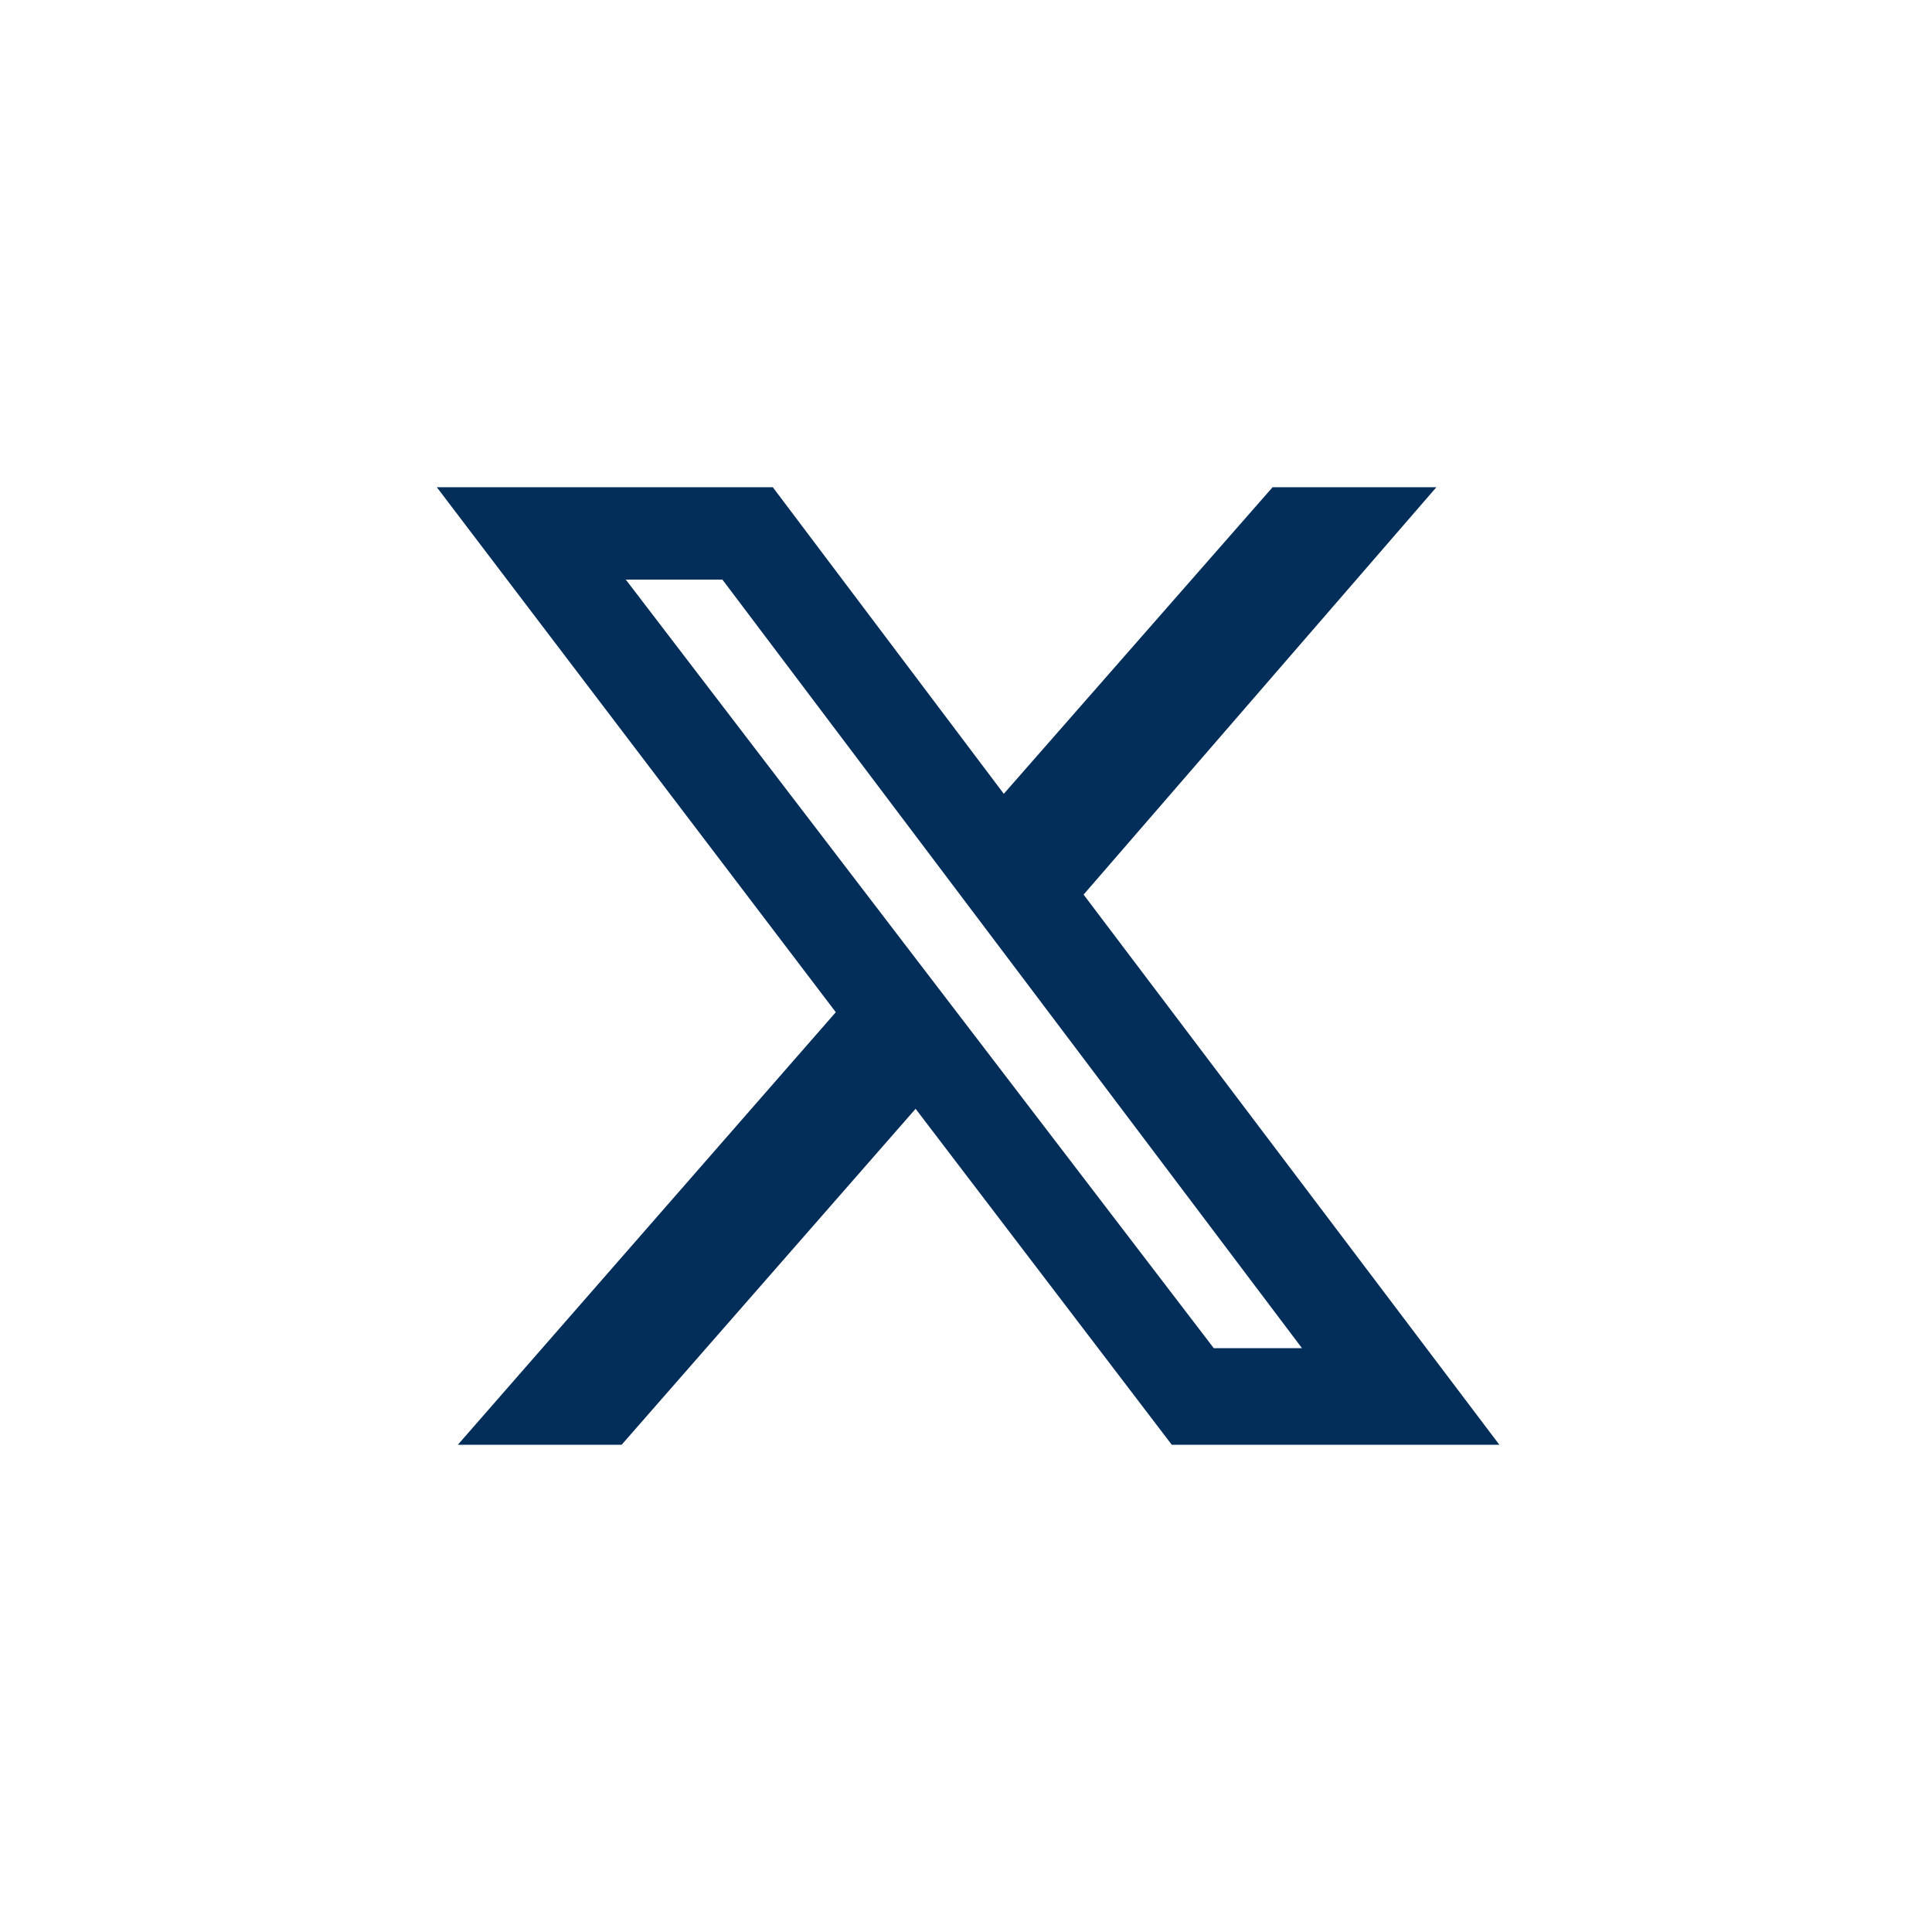 <?xml version="1.0" encoding="utf-8"?>
<!-- Generator: Adobe Illustrator 23.1.0, SVG Export Plug-In . SVG Version: 6.00 Build 0)  -->
<svg version="1.1" id="Capa_1" xmlns="http://www.w3.org/2000/svg" xmlns:xlink="http://www.w3.org/1999/xlink" x="0px" y="0px"
	 viewBox="0 0 46 46" style="enable-background:new 0 0 46 46;" xml:space="preserve">
<style type="text/css">
	.st0{fill:#032E59;}
</style>
<path class="st0" d="M30.3,11.6h3.9l-8.4,9.7l9.9,13.1h-7.8l-6.1-8l-7,8h-3.9l9-10.3l-9.5-12.5h8l5.5,7.3L30.3,11.6z M28.9,32.1H31
	L17.2,13.8h-2.3L28.9,32.1z"/>
</svg>
